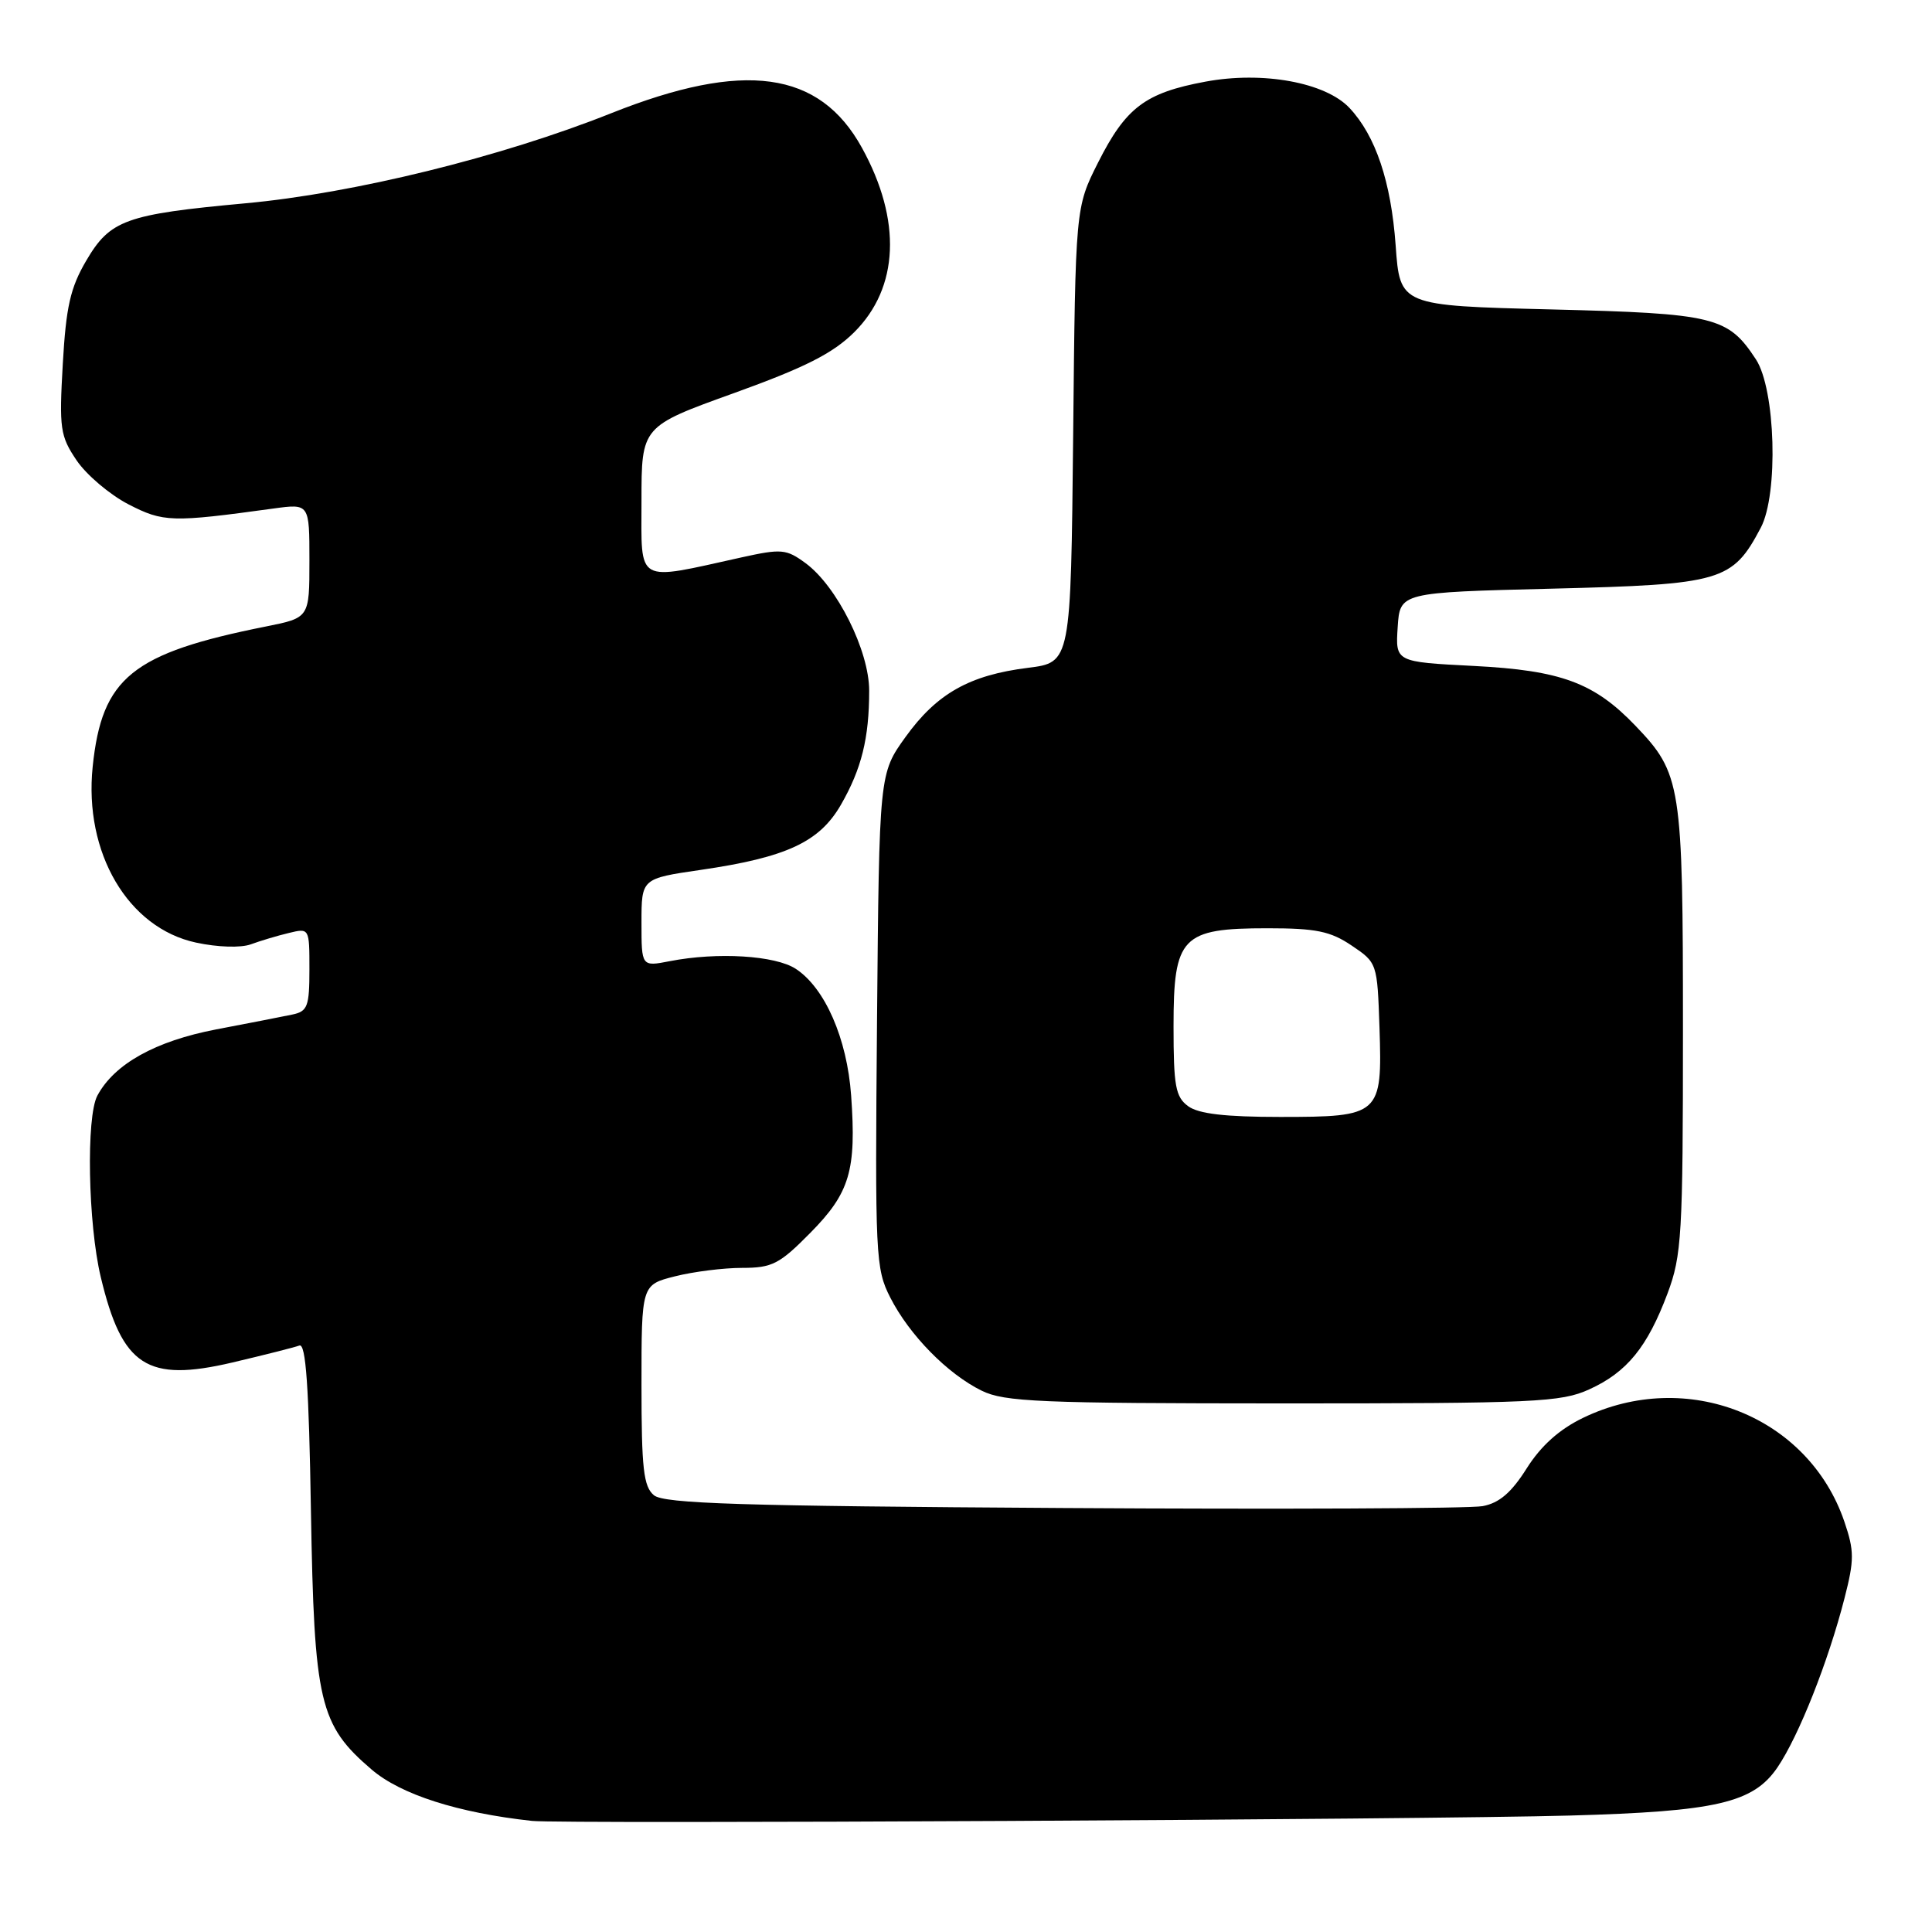 <?xml version="1.0" encoding="UTF-8" standalone="no"?>
<!DOCTYPE svg PUBLIC "-//W3C//DTD SVG 1.1//EN" "http://www.w3.org/Graphics/SVG/1.1/DTD/svg11.dtd" >
<svg xmlns="http://www.w3.org/2000/svg" xmlns:xlink="http://www.w3.org/1999/xlink" version="1.1" viewBox="0 0 256 256">
 <g >
 <path fill="currentColor"
d=" M 208.00 240.57 C 227.45 240.03 232.32 238.90 235.53 234.18 C 238.35 230.02 242.25 220.19 244.41 211.76 C 245.71 206.69 245.71 205.51 244.39 201.63 C 239.62 187.63 223.49 181.23 209.75 187.88 C 206.61 189.40 204.19 191.57 202.30 194.56 C 200.27 197.78 198.66 199.16 196.46 199.57 C 194.79 199.89 169.77 200.00 140.86 199.82 C 98.14 199.56 88.00 199.24 86.65 198.13 C 85.27 196.98 85.00 194.61 85.00 183.50 C 85.00 170.24 85.00 170.24 89.44 169.12 C 91.89 168.50 95.89 168.00 98.34 168.00 C 102.32 168.00 103.29 167.50 107.38 163.35 C 112.61 158.06 113.49 155.08 112.78 145.16 C 112.24 137.60 109.31 130.91 105.45 128.38 C 102.74 126.60 95.05 126.13 88.75 127.36 C 85.00 128.09 85.00 128.09 85.00 122.25 C 85.00 116.41 85.00 116.41 92.82 115.27 C 104.22 113.61 108.58 111.58 111.43 106.63 C 114.16 101.88 115.17 97.81 115.17 91.52 C 115.17 86.23 110.91 77.69 106.74 74.62 C 104.18 72.74 103.55 72.69 98.24 73.86 C 84.09 76.99 85.00 77.50 85.00 66.38 C 85.00 56.50 85.00 56.50 97.25 52.09 C 106.68 48.69 110.35 46.83 113.17 44.04 C 119.13 38.13 119.51 29.19 114.21 19.58 C 108.58 9.36 98.59 7.99 80.97 15.01 C 66.42 20.81 46.83 25.63 32.50 26.94 C 16.64 28.40 14.59 29.14 11.42 34.55 C 9.32 38.13 8.75 40.66 8.32 48.22 C 7.83 56.79 7.97 57.77 10.15 61.00 C 11.45 62.92 14.54 65.54 17.01 66.82 C 21.65 69.21 22.73 69.24 36.25 67.38 C 41.00 66.73 41.00 66.73 41.00 74.29 C 41.00 81.86 41.00 81.86 35.25 83.01 C 17.50 86.55 13.50 89.78 12.28 101.59 C 11.10 113.00 16.96 122.97 25.98 124.90 C 28.85 125.52 31.91 125.61 33.23 125.13 C 34.48 124.67 36.74 123.99 38.25 123.63 C 41.00 122.96 41.00 122.97 41.00 128.46 C 41.00 133.36 40.75 134.01 38.75 134.43 C 37.51 134.69 32.97 135.58 28.65 136.40 C 20.58 137.95 15.15 140.98 12.90 145.18 C 11.40 147.99 11.66 162.13 13.35 169.21 C 16.18 181.05 19.48 183.19 30.78 180.54 C 35.03 179.54 39.02 178.53 39.67 178.29 C 40.53 177.97 40.93 183.72 41.20 200.18 C 41.63 225.62 42.31 228.54 49.25 234.48 C 53.12 237.79 60.68 240.21 70.50 241.28 C 74.35 241.70 188.86 241.11 208.00 240.57 Z  M 210.58 184.10 C 215.58 181.83 218.29 178.50 220.96 171.38 C 222.84 166.34 223.00 163.67 223.00 136.43 C 223.00 103.89 222.78 102.51 216.70 96.16 C 211.23 90.45 206.83 88.83 195.26 88.24 C 184.90 87.71 184.90 87.71 185.20 83.10 C 185.50 78.50 185.50 78.50 205.68 78.00 C 228.18 77.44 229.55 77.04 233.31 69.93 C 235.67 65.47 235.27 51.59 232.67 47.62 C 228.96 41.96 227.25 41.54 205.55 41.00 C 185.50 40.50 185.50 40.50 184.93 32.50 C 184.32 24.07 182.28 18.00 178.82 14.31 C 175.64 10.92 167.32 9.40 159.72 10.82 C 151.75 12.30 149.18 14.24 145.50 21.54 C 142.50 27.50 142.50 27.50 142.20 57.64 C 141.89 87.78 141.89 87.78 136.21 88.49 C 128.45 89.46 124.13 91.90 119.99 97.65 C 116.50 102.50 116.50 102.50 116.21 135.21 C 115.94 166.50 116.01 168.10 117.97 171.94 C 120.50 176.90 125.54 182.04 130.07 184.27 C 133.10 185.76 137.77 185.95 170.00 185.96 C 203.40 185.96 206.85 185.80 210.58 184.10 Z  M 157.44 146.58 C 155.76 145.35 155.50 143.91 155.50 135.99 C 155.50 124.11 156.56 123.00 167.96 123.00 C 174.37 123.00 176.29 123.39 179.10 125.29 C 182.48 127.56 182.50 127.63 182.79 136.18 C 183.17 147.76 182.91 148.00 169.62 148.00 C 162.36 148.00 158.82 147.59 157.44 146.58 Z "/>
</g>
</svg>